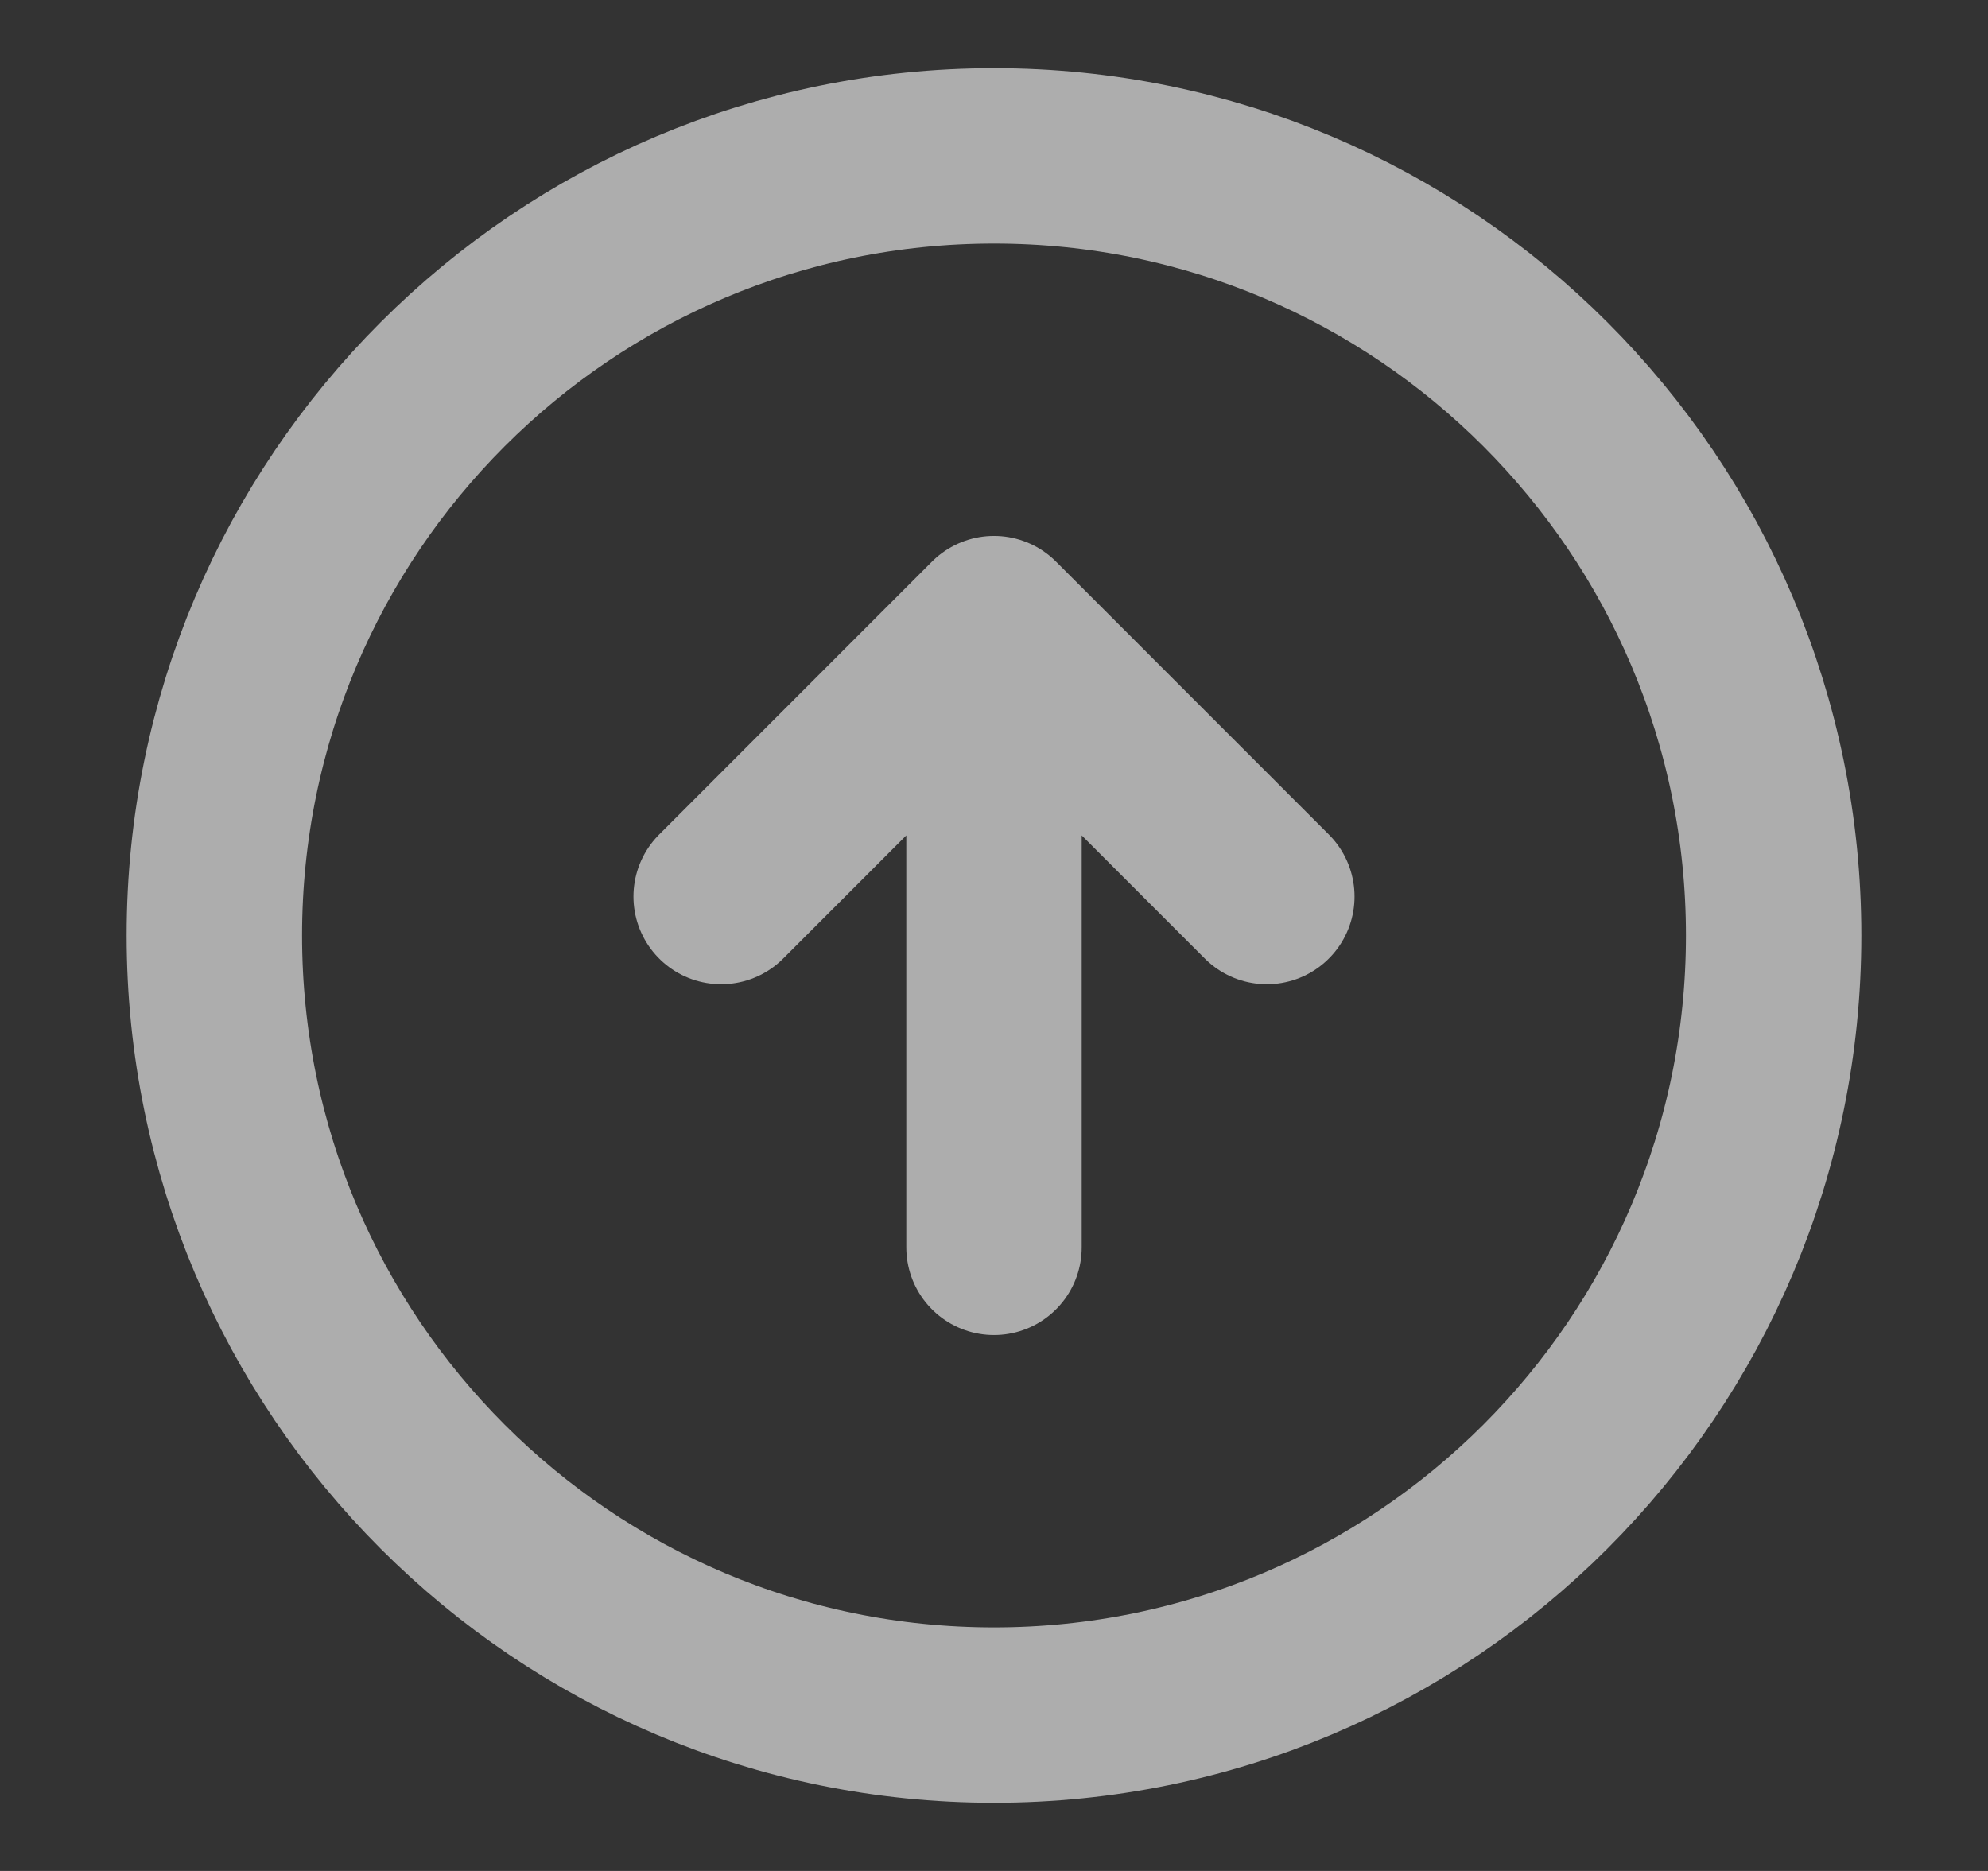 <svg width="17" height="16" viewBox="0 0 17 16" fill="none" xmlns="http://www.w3.org/2000/svg">
<rect x="0" y="0" width="17" height="16" fill="#333333" stroke="none"/>
<path d="M8.5 14.667C12.182 14.667 15.167 11.682 15.167 8C15.167 4.318 12.182 1.333 8.5 1.333C4.818 1.333 1.833 4.318 1.833 8C1.833 11.682 4.818 14.667 8.5 14.667Z" stroke="white" stroke-opacity="0.6" stroke-width="1.5" stroke-linecap="round" stroke-linejoin="round"/>
<path d="M8.5 10.667V5.333M8.5 5.333L10.833 7.667M8.5 5.333L6.167 7.667" stroke="white" stroke-opacity="0.6" stroke-width="1.5" stroke-linecap="round" stroke-linejoin="round"/>
</svg>
